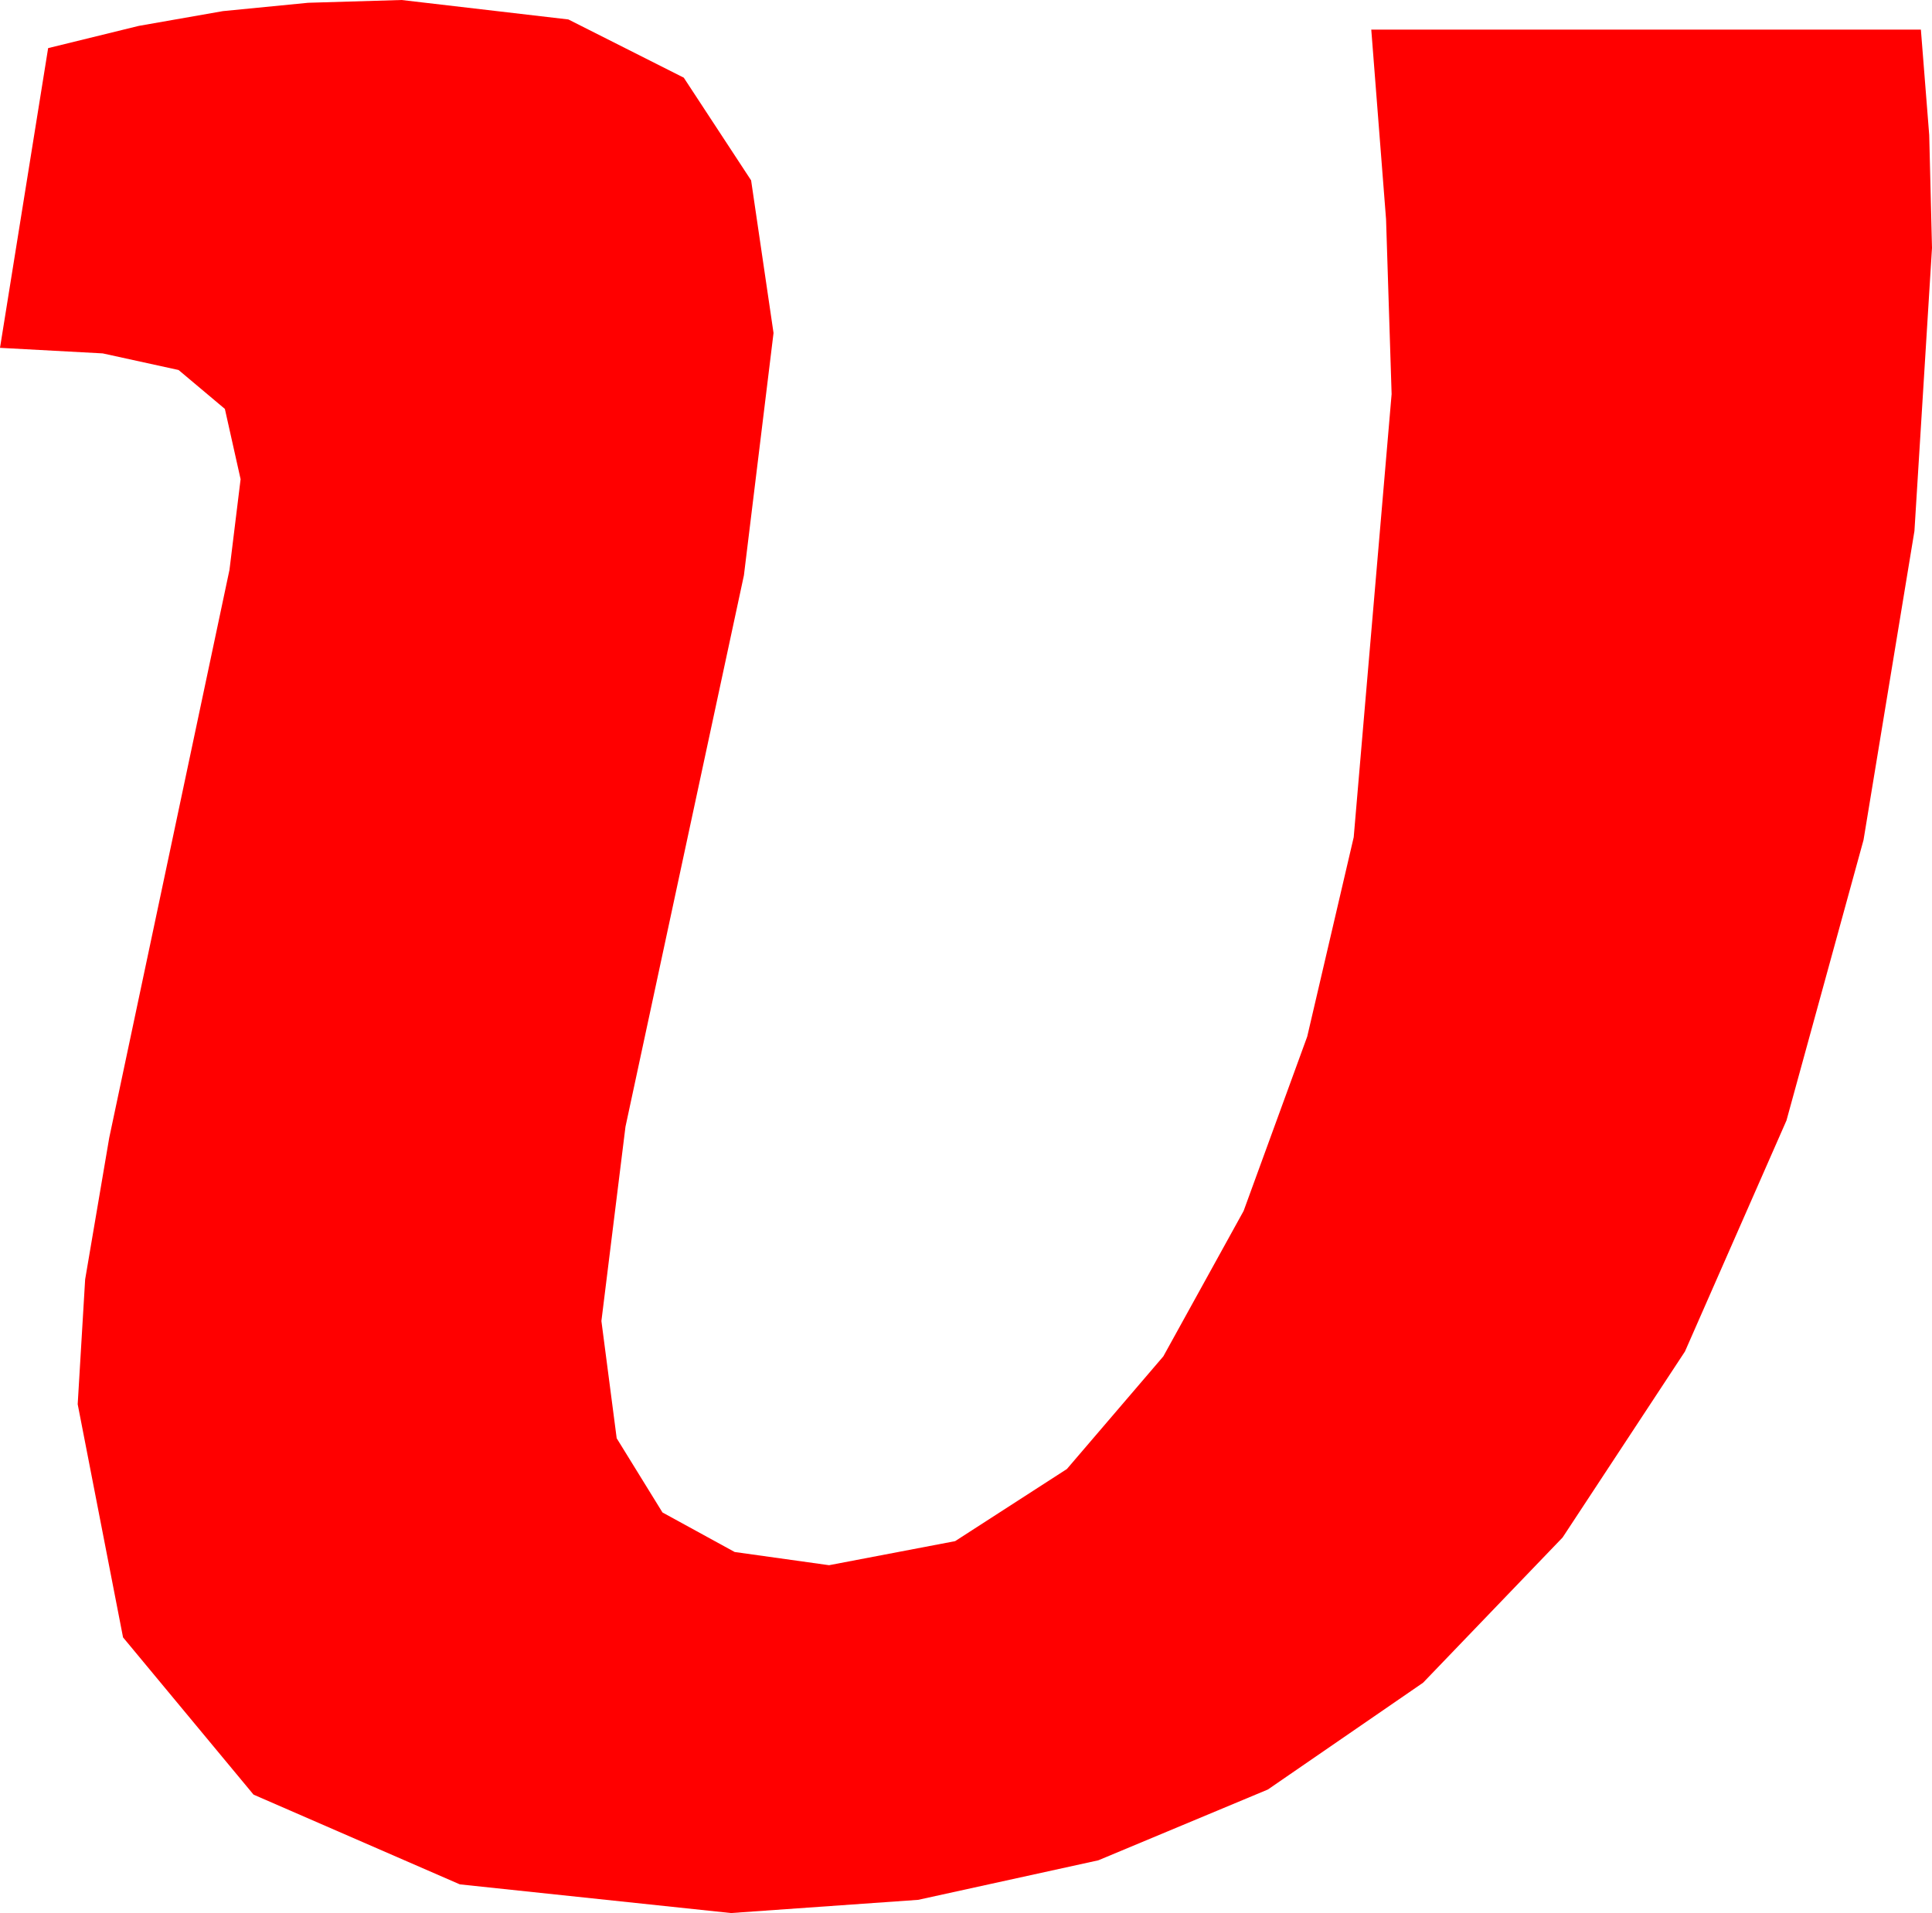 <?xml version="1.0" encoding="utf-8"?>
<!DOCTYPE svg PUBLIC "-//W3C//DTD SVG 1.1//EN" "http://www.w3.org/Graphics/SVG/1.1/DTD/svg11.dtd">
<svg width="30.586" height="30.293" xmlns="http://www.w3.org/2000/svg" xmlns:xlink="http://www.w3.org/1999/xlink" xmlns:xml="http://www.w3.org/XML/1998/namespace" version="1.1">
  <g>
    <g>
      <path style="fill:#FF0000;fill-opacity:1" d="M6.357,0L8.998,0.308 10.825,1.23 11.891,2.856 12.246,5.273 11.777,9.111 9.902,17.842 9.521,20.918 9.763,22.775 10.488,23.95 11.631,24.576 13.125,24.785 15.121,24.404 16.89,23.262 18.417,21.478 19.688,19.175 20.695,16.414 21.431,13.257 22.031,6.24 21.943,3.472 21.709,0.469 30.41,0.469 30.542,2.139 30.586,3.926 30.308,8.408 29.502,13.301 28.282,17.743 26.675,21.401 24.738,24.346 22.529,26.646 20.072,28.337 17.388,29.458 14.535,30.084 11.572,30.293 7.28,29.839 4.014,28.418 1.948,25.928 1.23,22.236 1.348,20.259 1.729,18.018 3.633,9.023 3.809,7.588 3.56,6.475 2.827,5.859 1.626,5.596 0,5.508 0.762,0.762 2.197,0.41 3.53,0.176 4.878,0.044 6.357,0z" />
    </g>
  </g>
</svg>